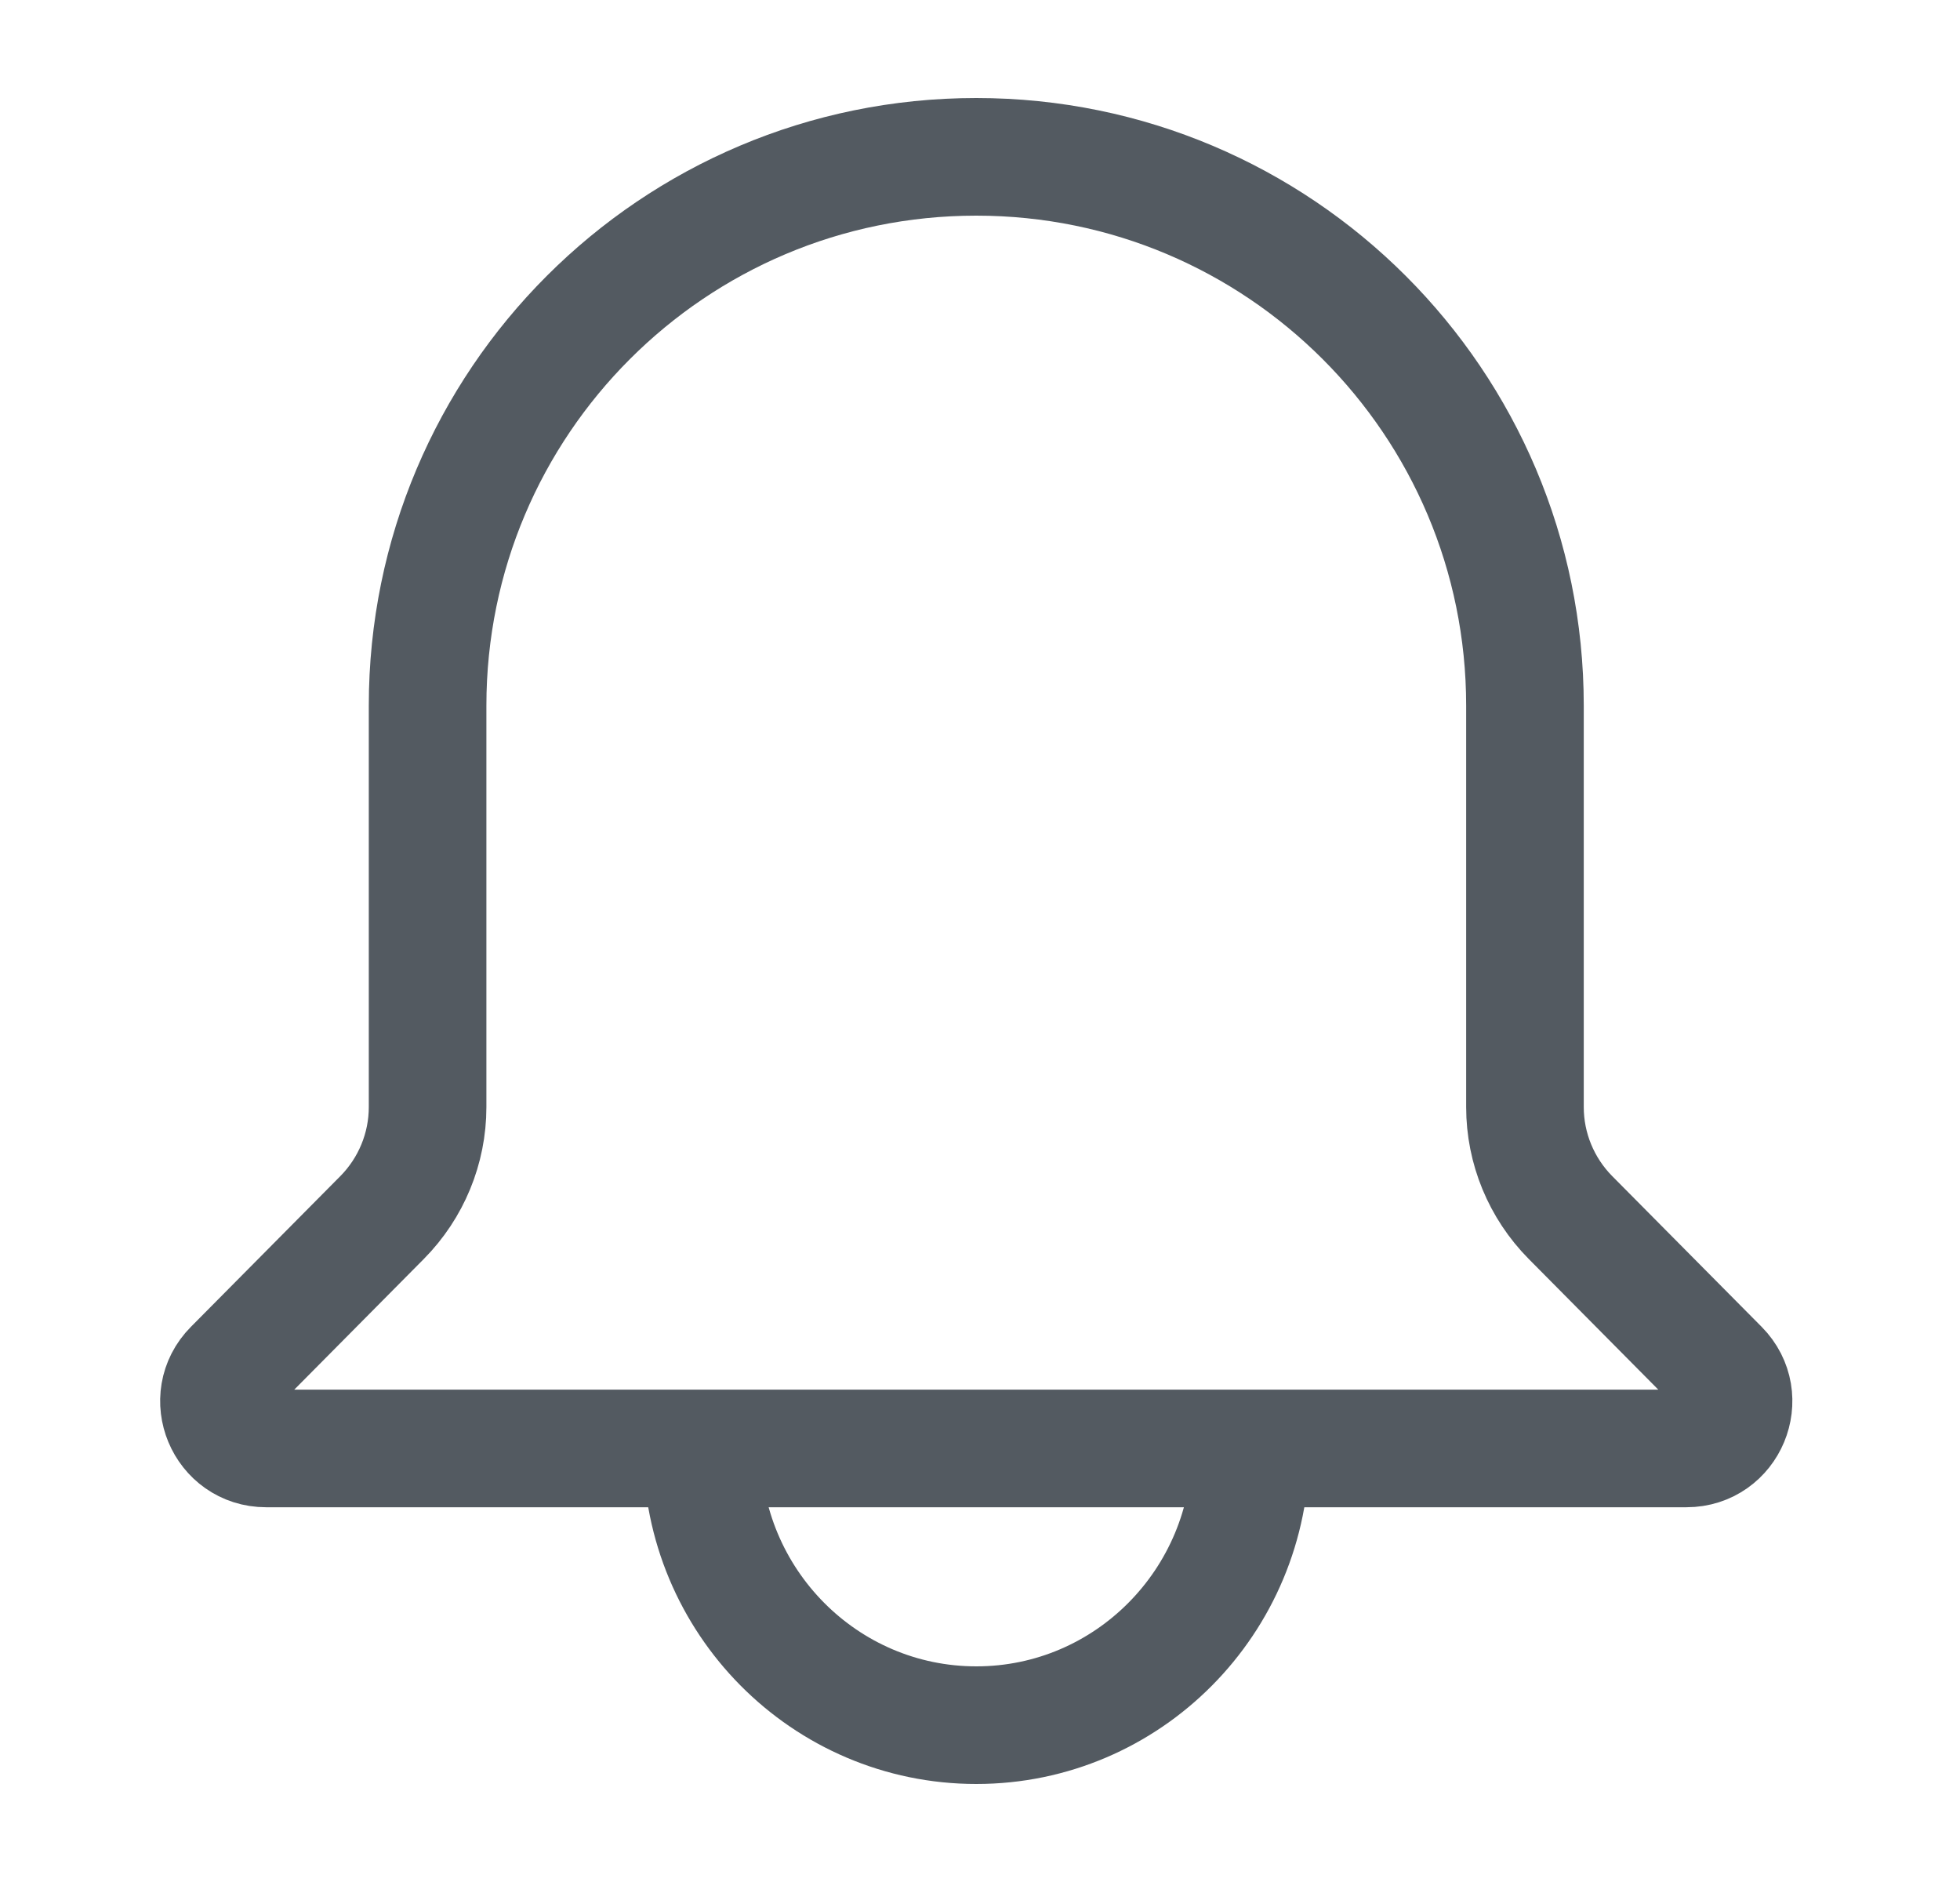 <svg width="25" height="24" viewBox="0 0 25 24" fill="none" xmlns="http://www.w3.org/2000/svg">
<path d="M5.454 8.999C5.454 5.133 8.587 2 12.452 2V2C16.318 2 19.451 5.133 19.451 8.999V12.588V14.118C19.451 14.645 19.66 15.151 20.031 15.526L21.937 17.448C22.312 17.827 22.044 18.471 21.511 18.471H3.394C2.861 18.471 2.592 17.827 2.968 17.448L4.874 15.526C5.245 15.151 5.454 14.645 5.454 14.118V12.588V8.999Z" stroke="#535A61" stroke-width="1.5"/>
<path d="M15.952 18.471C15.952 20.42 14.385 22 12.453 22C10.52 22 8.953 20.42 8.953 18.471" stroke="#535A61" stroke-width="1.5"/>
</svg>
